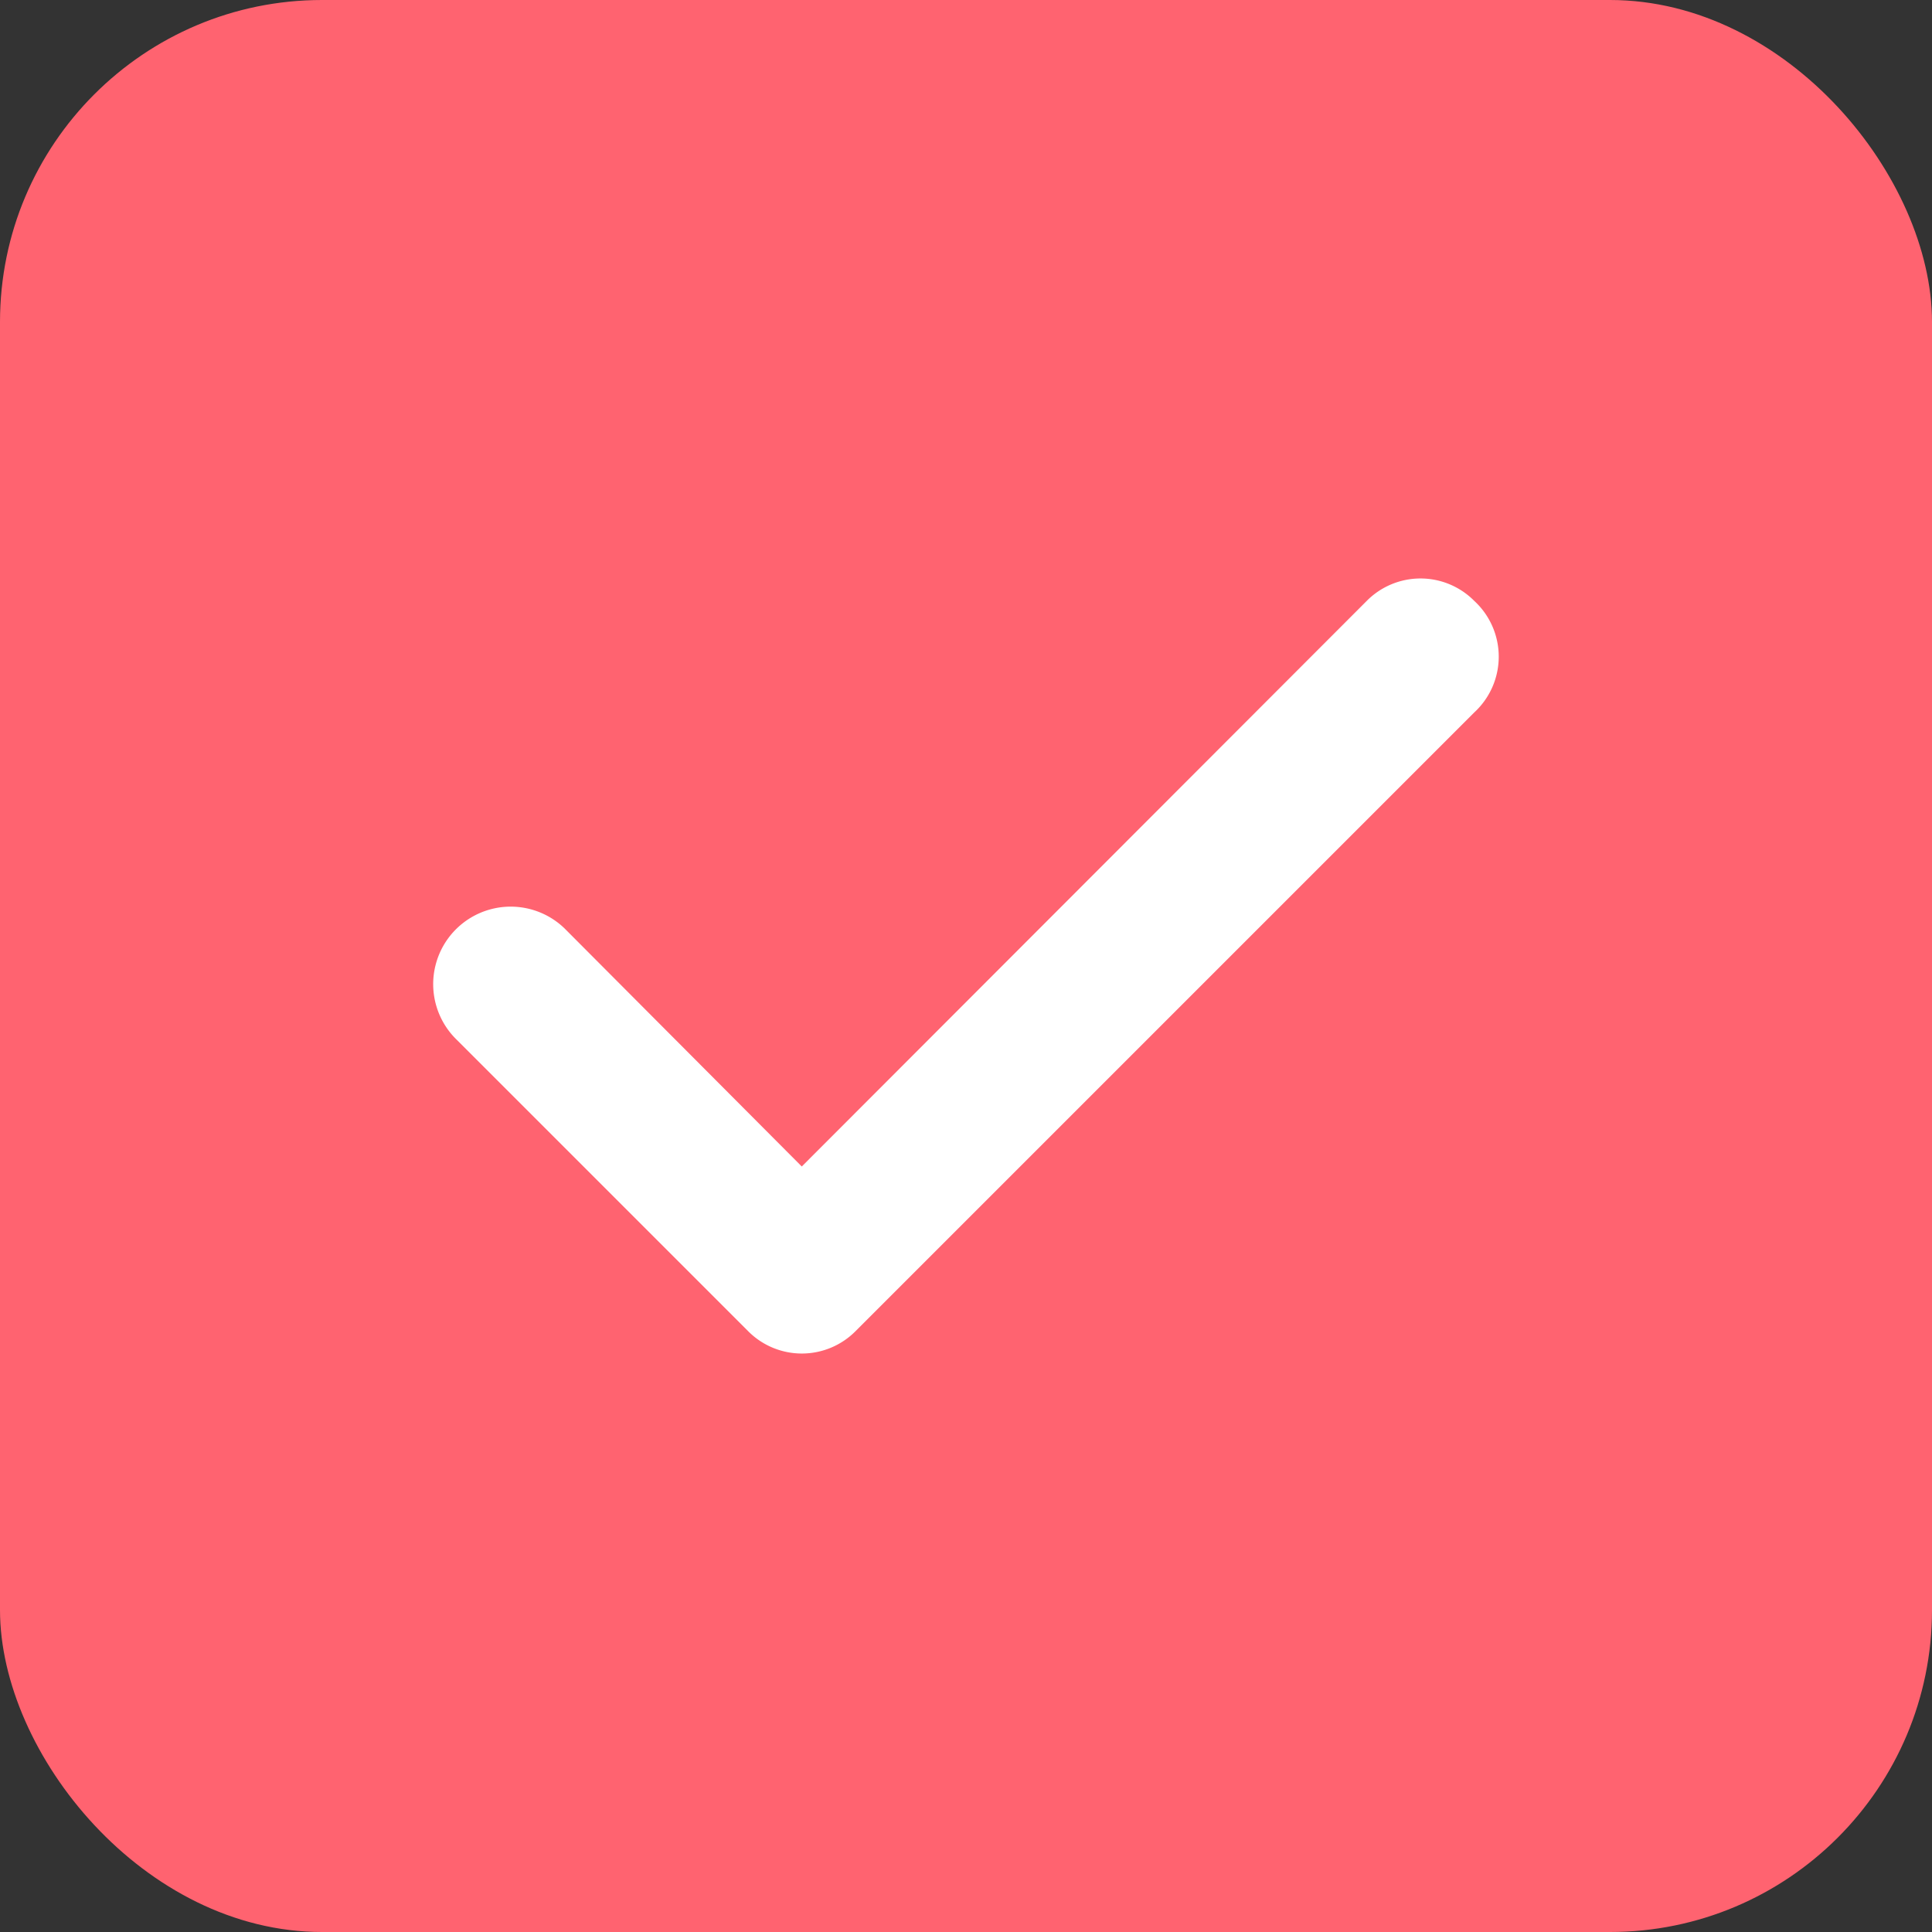 <svg width="18" height="18" fill="none" xmlns="http://www.w3.org/2000/svg"><rect width="100%" height="100%" fill="#333333" stroke="none"/><rect width="18" height="18" rx="3" fill="#FF6370"/><path d="M13.736 5.599a.705.705 0 0 0-1.003 0L7.47 10.868 5.26 8.65a.722.722 0 1 0-1.004 1.038l2.713 2.713a.705.705 0 0 0 1.003 0l5.764-5.764a.706.706 0 0 0 0-1.038z" fill="#fff"/></svg>